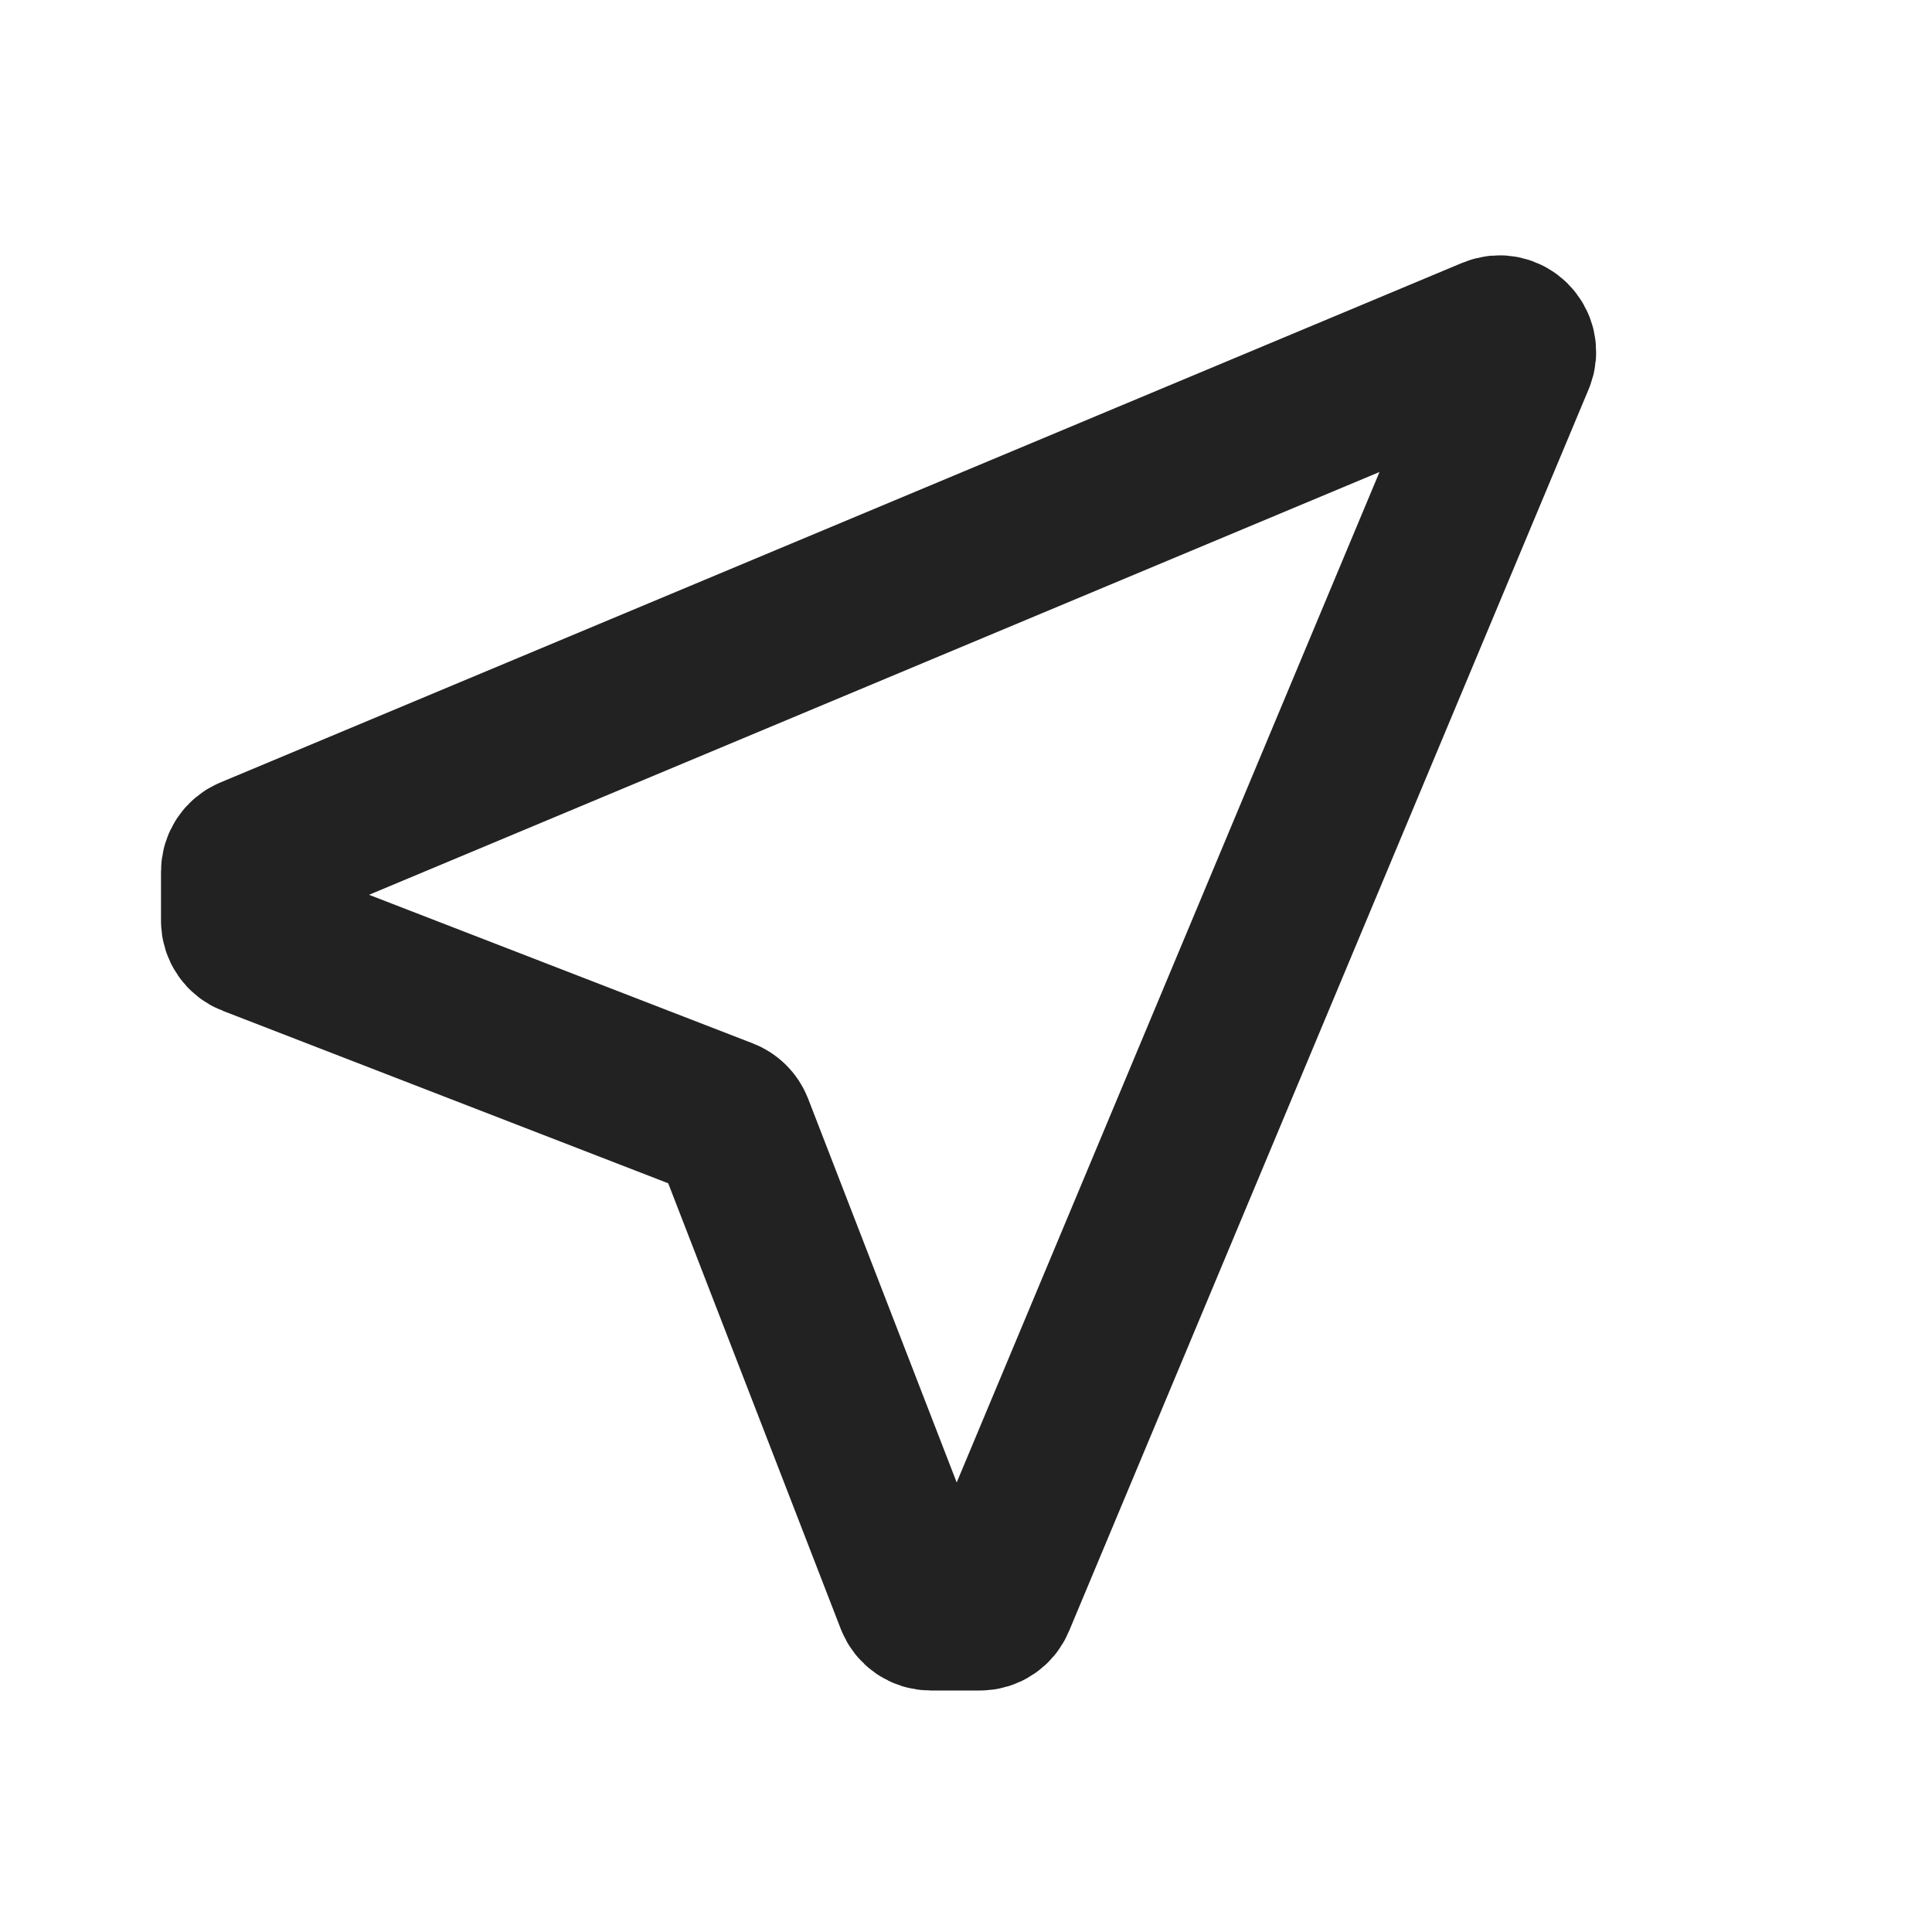 <svg width="24" height="24" viewBox="0 0 24 24" fill="none" xmlns="http://www.w3.org/2000/svg">
<path d="M18.812 4.45C18.881 4.285 18.715 4.119 18.55 4.188L3.123 10.643C3.048 10.674 3 10.747 3 10.827L3 11.438C3 11.521 3.051 11.595 3.128 11.624L8.991 13.894C9.044 13.915 9.085 13.956 9.106 14.009L11.376 19.872C11.405 19.949 11.479 20 11.562 20H12.173C12.253 20 12.326 19.952 12.357 19.877L18.812 4.45Z" stroke="#222222" stroke-width="2"/>
</svg>
